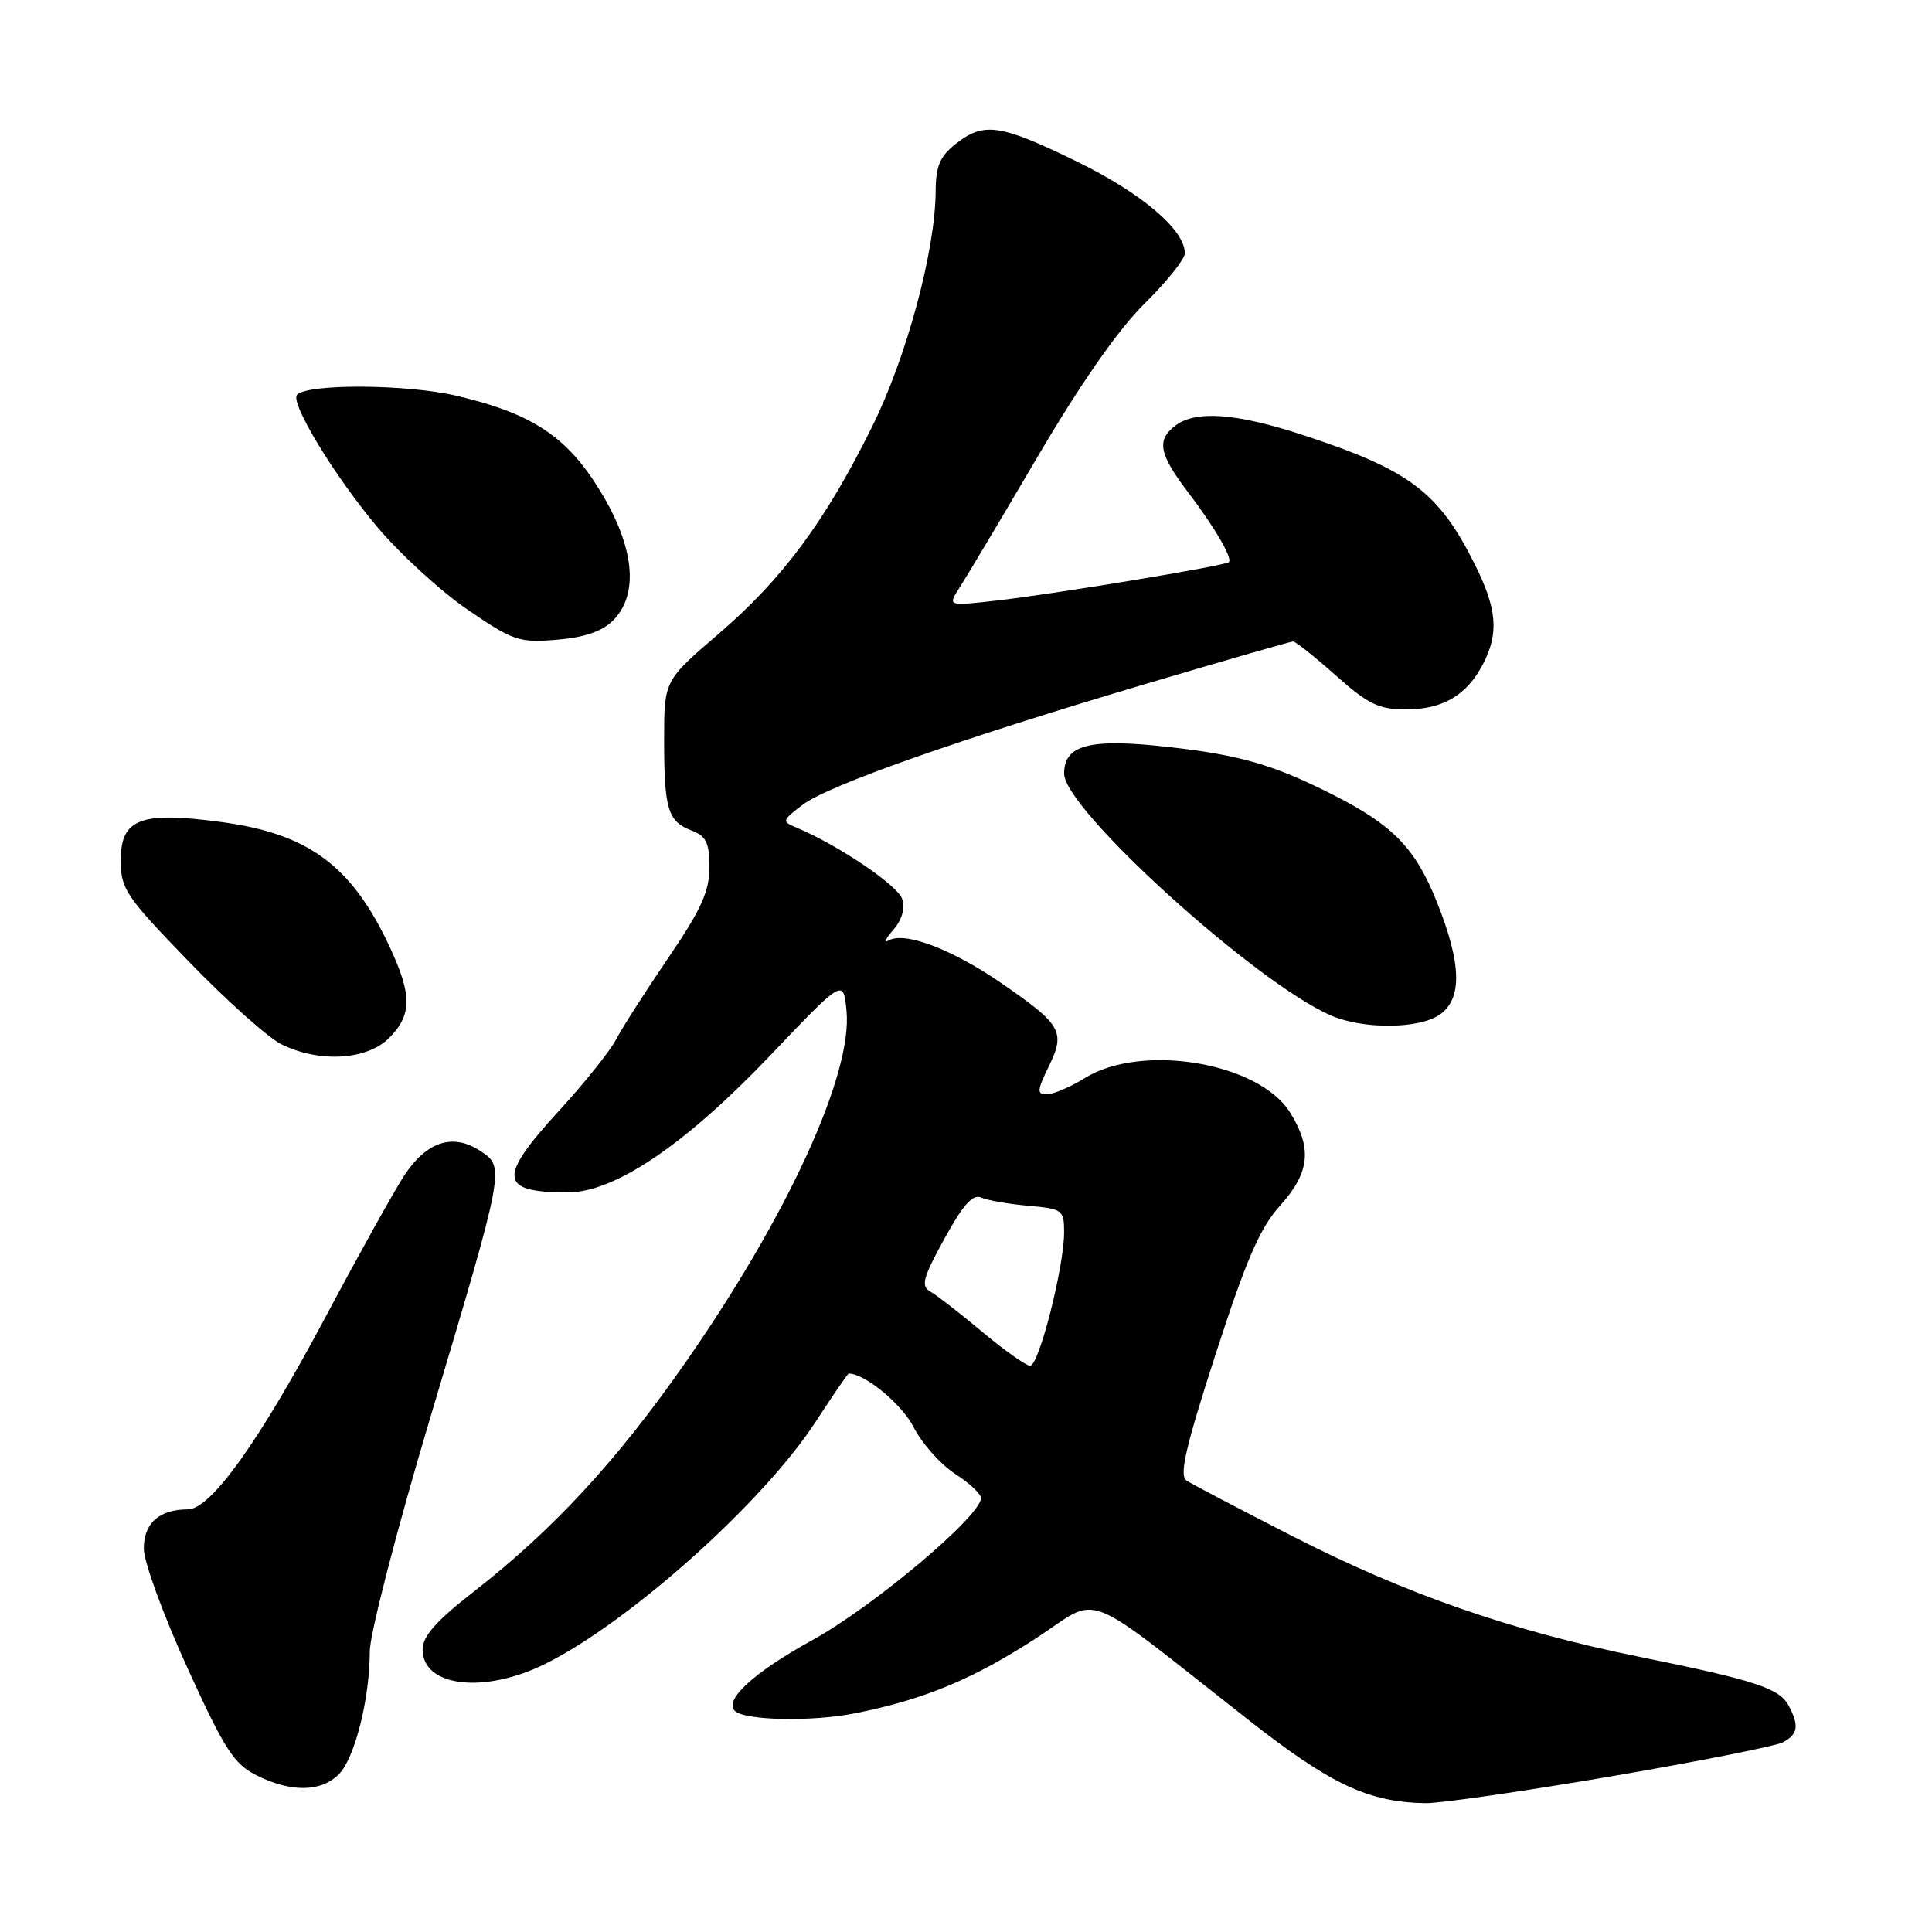 <?xml version="1.0" encoding="UTF-8" standalone="no"?>
<!DOCTYPE svg PUBLIC "-//W3C//DTD SVG 1.1//EN" "http://www.w3.org/Graphics/SVG/1.1/DTD/svg11.dtd" >
<svg xmlns="http://www.w3.org/2000/svg" xmlns:xlink="http://www.w3.org/1999/xlink" version="1.1" viewBox="0 0 256 256">
 <g >
 <path fill="currentColor"
d=" M 213.36 235.40 C 224.99 233.41 235.29 231.37 236.25 230.86 C 238.25 229.80 238.42 228.66 237.01 226.01 C 235.76 223.69 232.61 222.66 217.15 219.52 C 200.22 216.09 186.23 211.21 171.20 203.52 C 164.22 199.95 157.92 196.64 157.22 196.18 C 156.22 195.53 157.08 191.80 161.08 179.42 C 165.15 166.86 166.95 162.71 169.62 159.75 C 173.55 155.39 173.90 152.18 170.96 147.44 C 166.85 140.79 151.32 138.17 143.76 142.84 C 141.84 144.03 139.57 145.00 138.72 145.00 C 137.37 145.00 137.40 144.53 138.97 141.30 C 141.21 136.69 140.70 135.79 132.61 130.22 C 126.12 125.76 119.84 123.39 117.74 124.62 C 117.06 125.02 117.33 124.40 118.34 123.24 C 119.51 121.91 119.95 120.40 119.54 119.11 C 118.96 117.31 111.02 111.95 105.52 109.66 C 103.58 108.85 103.62 108.72 106.31 106.67 C 109.70 104.07 127.01 97.98 152.13 90.53 C 162.38 87.49 171.03 85.00 171.35 85.00 C 171.67 85.00 174.21 87.02 177.00 89.50 C 181.31 93.33 182.70 94.00 186.31 94.00 C 191.18 94.00 194.37 92.12 196.51 87.99 C 198.64 83.87 198.37 80.67 195.39 74.72 C 190.61 65.15 186.72 62.24 172.51 57.60 C 163.76 54.74 158.43 54.36 155.75 56.39 C 153.23 58.30 153.57 60.14 157.34 65.11 C 160.94 69.84 163.36 73.98 162.83 74.49 C 162.34 74.97 139.45 78.75 132.03 79.58 C 125.57 80.31 125.57 80.31 127.12 77.90 C 127.98 76.58 132.65 68.75 137.50 60.50 C 143.23 50.75 148.19 43.65 151.66 40.23 C 154.60 37.33 157.00 34.33 157.00 33.56 C 157.00 30.44 151.24 25.57 142.62 21.37 C 132.49 16.44 130.37 16.13 126.63 19.07 C 124.55 20.71 124.00 22.02 123.98 25.32 C 123.94 33.20 120.15 47.26 115.58 56.50 C 109.39 69.02 103.71 76.70 95.25 83.96 C 88.00 90.18 88.00 90.18 88.00 98.01 C 88.00 107.24 88.49 108.85 91.64 110.05 C 93.58 110.79 94.00 111.67 94.00 114.94 C 94.00 118.12 92.90 120.54 88.52 126.97 C 85.51 131.39 82.41 136.24 81.62 137.75 C 80.84 139.26 77.46 143.49 74.10 147.15 C 65.92 156.07 66.12 158.00 75.22 158.00 C 81.47 158.00 90.79 151.69 102.13 139.78 C 111.76 129.67 111.76 129.67 112.17 133.96 C 112.97 142.34 104.36 161.13 90.86 180.49 C 81.79 193.51 73.31 202.69 62.75 210.92 C 57.79 214.79 56.00 216.81 56.00 218.56 C 56.00 223.55 64.23 224.49 72.35 220.42 C 83.53 214.83 101.12 199.06 108.04 188.45 C 110.35 184.90 112.34 182.00 112.46 182.00 C 114.59 182.00 119.50 186.05 121.05 189.09 C 122.15 191.25 124.61 194.02 126.51 195.26 C 128.42 196.49 129.98 197.94 129.99 198.49 C 130.02 200.83 115.81 212.81 107.70 217.29 C 99.90 221.59 95.90 225.24 97.37 226.70 C 98.64 227.97 107.50 228.16 113.20 227.04 C 122.36 225.24 129.01 222.48 137.43 216.98 C 145.99 211.39 142.83 210.16 165.35 227.84 C 176.31 236.44 181.25 238.78 188.86 238.93 C 190.70 238.97 201.73 237.38 213.36 235.40 Z  M 44.89 235.11 C 47.01 232.99 49.00 225.07 49.00 218.80 C 49.00 216.54 52.57 202.72 56.94 188.09 C 66.97 154.50 66.94 154.66 63.60 152.48 C 60.00 150.12 56.51 151.26 53.56 155.77 C 52.22 157.82 47.57 166.18 43.23 174.33 C 34.36 191.01 27.93 200.00 24.88 200.00 C 21.07 200.00 19.00 201.88 19.06 205.29 C 19.10 207.05 21.69 214.12 24.83 221.00 C 29.78 231.86 30.99 233.73 34.01 235.25 C 38.55 237.52 42.53 237.47 44.89 235.11 Z  M 51.55 137.55 C 54.60 134.49 54.62 131.87 51.65 125.50 C 46.61 114.71 40.93 110.49 29.36 108.93 C 18.60 107.48 16.00 108.47 16.00 114.02 C 16.00 117.79 16.66 118.78 25.05 127.44 C 30.03 132.59 35.54 137.51 37.30 138.38 C 42.31 140.85 48.61 140.48 51.55 137.55 Z  M 190.78 134.44 C 193.79 132.33 193.67 127.70 190.39 119.51 C 187.55 112.40 184.59 109.35 176.68 105.34 C 168.82 101.35 164.40 100.06 154.93 98.99 C 144.41 97.80 141.00 98.66 141.00 102.51 C 141.00 107.22 166.35 130.20 176.34 134.55 C 180.62 136.41 188.05 136.36 190.78 134.44 Z  M 81.23 82.22 C 84.68 78.76 84.09 72.55 79.59 65.15 C 75.16 57.86 70.58 54.81 60.48 52.44 C 53.96 50.91 40.84 50.82 39.37 52.30 C 38.37 53.29 44.25 62.99 49.96 69.79 C 53.01 73.41 58.41 78.36 61.97 80.79 C 68.02 84.93 68.78 85.18 73.78 84.77 C 77.45 84.46 79.78 83.67 81.23 82.22 Z  M 130.13 176.46 C 127.18 173.99 124.08 171.59 123.26 171.13 C 122.00 170.42 122.29 169.32 125.13 164.15 C 127.60 159.65 128.90 158.19 130.00 158.68 C 130.82 159.05 133.64 159.54 136.25 159.77 C 140.80 160.18 141.00 160.32 141.00 163.29 C 141.00 167.86 137.66 180.99 136.50 180.97 C 135.95 180.96 133.08 178.93 130.13 176.46 Z "/>
</g>
</svg>